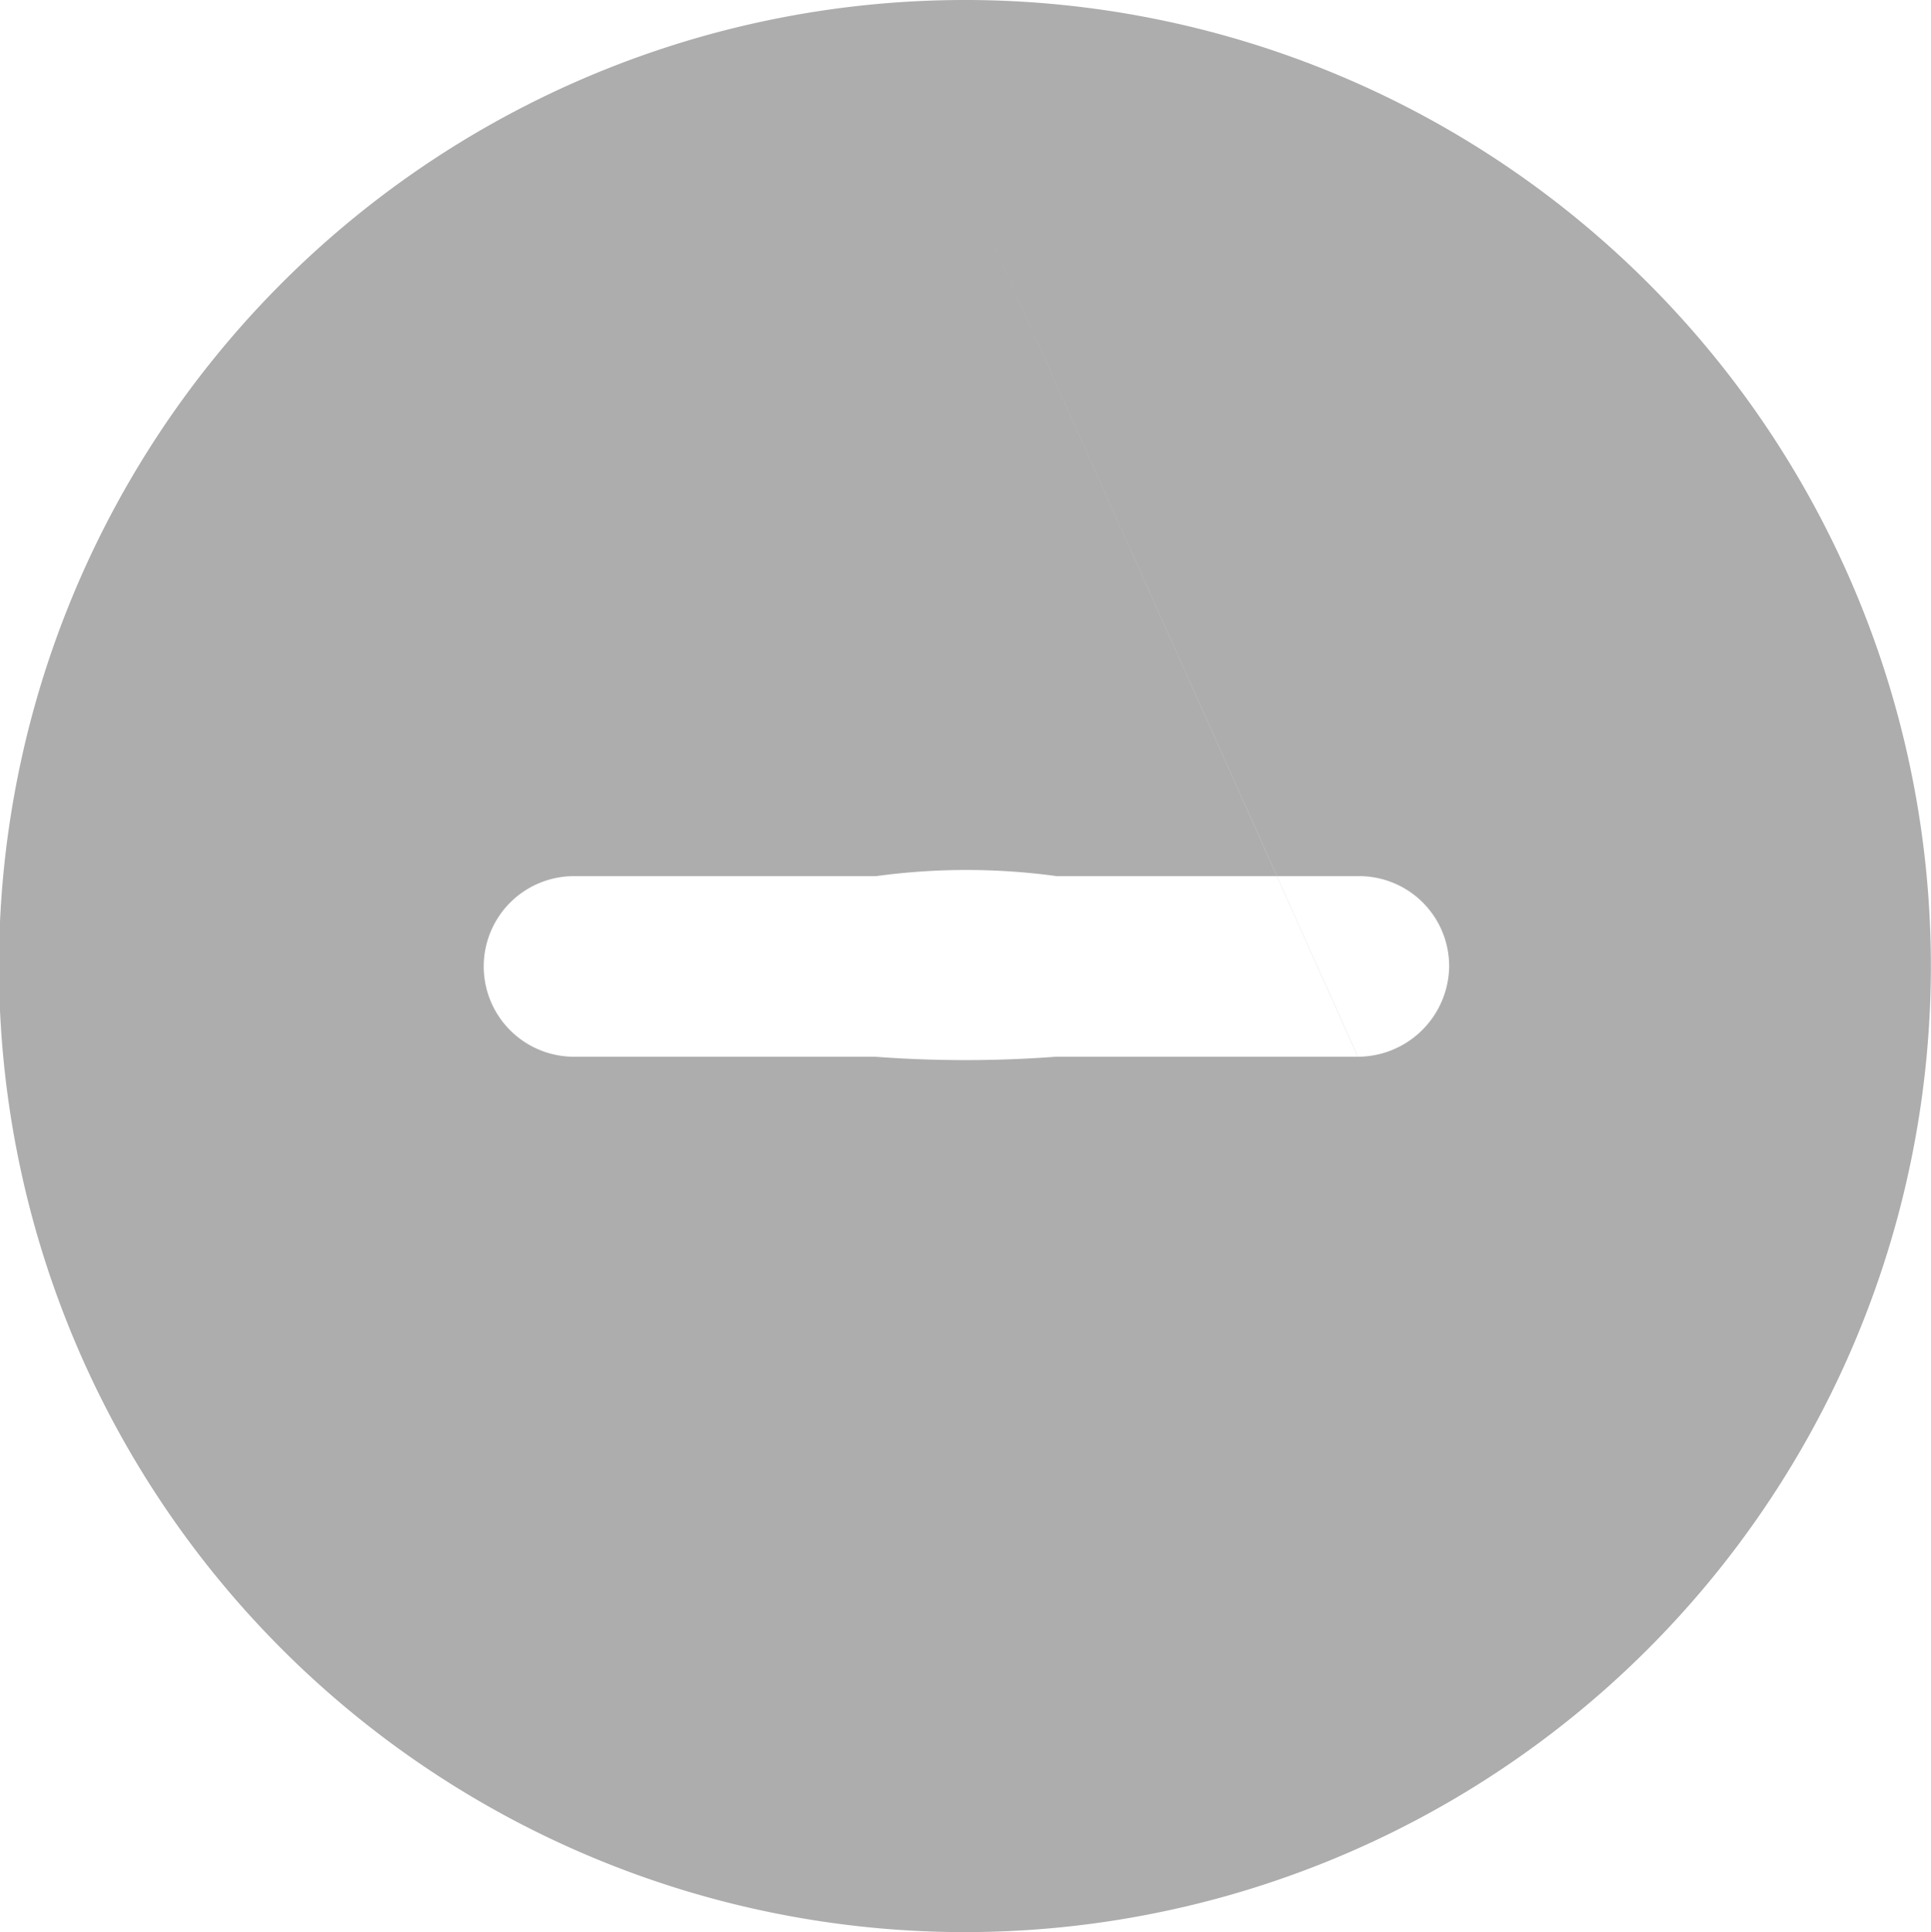 <svg xmlns="http://www.w3.org/2000/svg" width="15.249" height="15.256" viewBox="0 0 15.249 15.256">
  <path id="Trazado_3057" data-name="Trazado 3057" d="M7.624,15.256a7.628,7.628,0,1,1,7.624-7.632,7.63,7.63,0,0,1-7.624,7.632m0-13.823,3.1,6.911H8.337a9.545,9.545,0,0,1-1.426,0H4.533a.713.713,0,1,1,0-1.426H6.919a5.254,5.254,0,0,1,1.426,0h2.386a.711.711,0,0,1,.713.713.723.723,0,0,1-.721.713" fill="#adadad" fill-rule="evenodd"/>
</svg>
